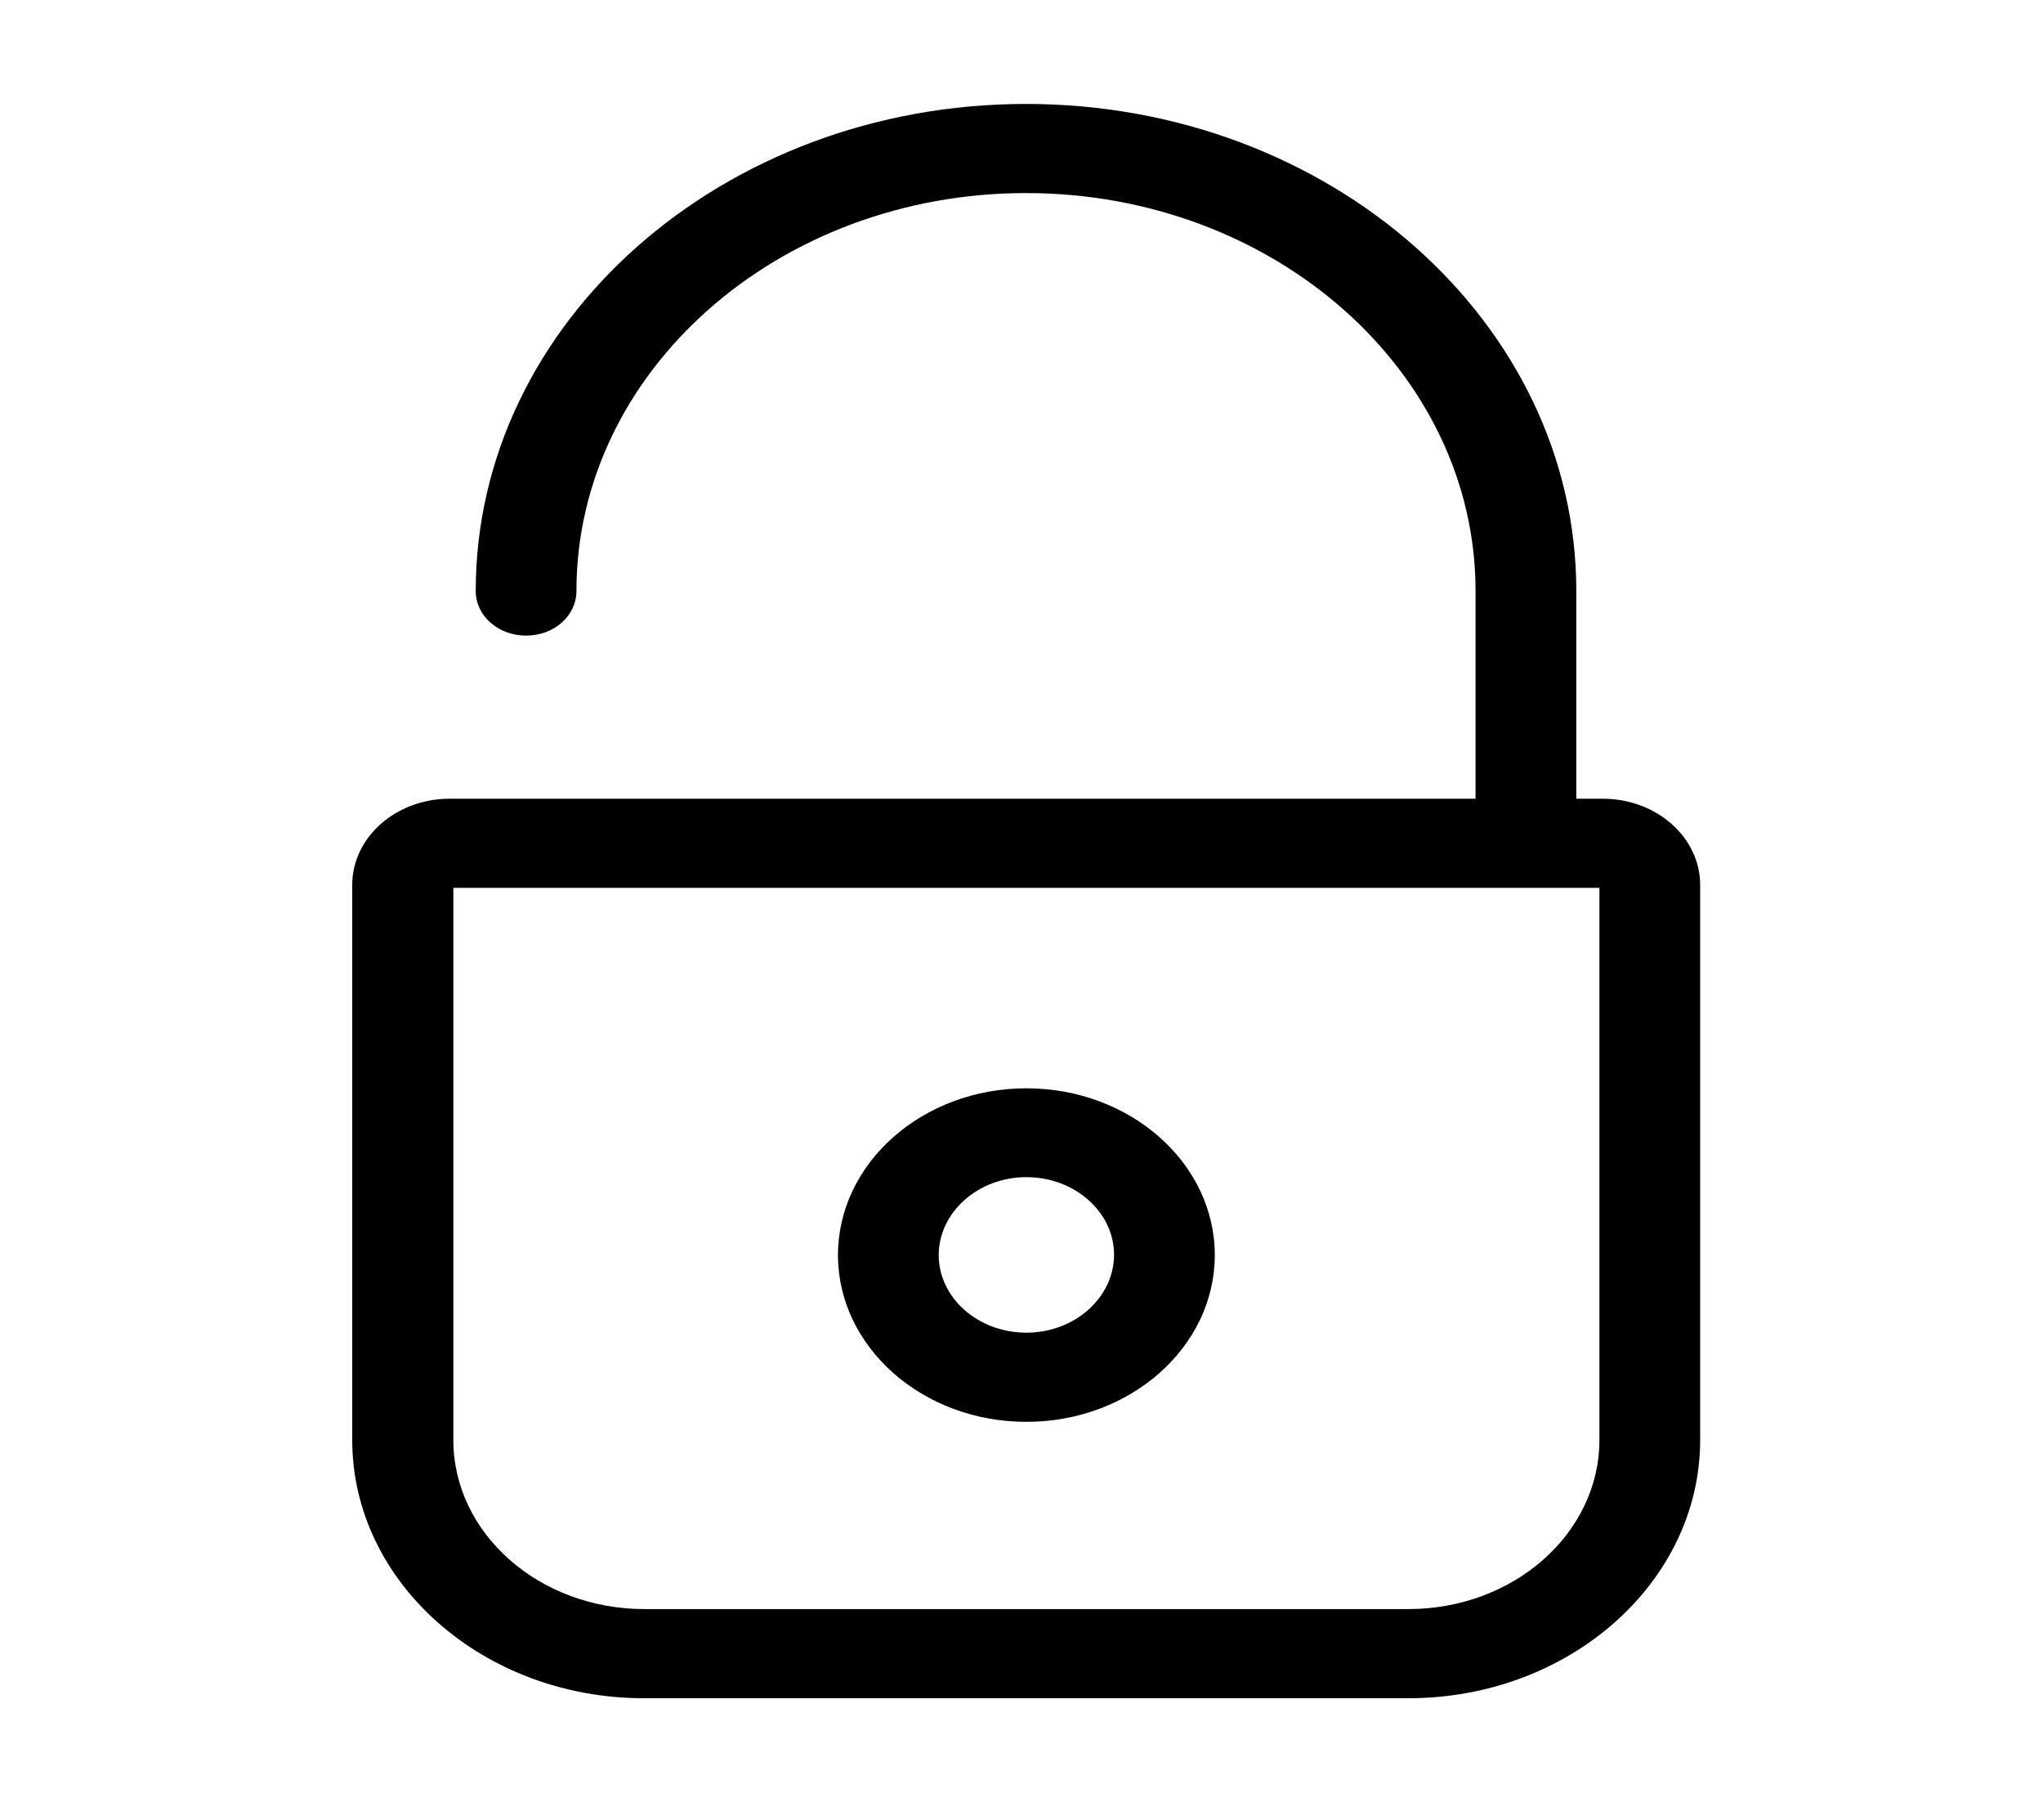 <svg width="64" height="57" viewBox="0 0 64 57" fill="none" xmlns="http://www.w3.org/2000/svg">
<path d="M50.209 25.02H49.38V18.513C49.38 10.103 41.654 3.256 32.141 3.256C22.64 3.256 14.903 10.093 14.903 18.513C14.903 19.289 15.604 19.91 16.481 19.91C17.357 19.91 18.058 19.289 18.058 18.513C18.058 11.645 24.369 6.048 32.141 6.048C39.901 6.048 46.224 11.634 46.224 18.513V25.02H14.085C12.402 25.02 11.034 26.23 11.034 27.719V45.108C11.034 49.566 15.137 53.197 20.174 53.197H44.12C49.158 53.197 53.26 49.566 53.26 45.108V27.719C53.26 26.23 51.892 25.02 50.209 25.02ZM50.104 45.108C50.104 48.025 47.428 50.404 44.12 50.404H20.185C16.89 50.404 14.202 48.035 14.202 45.108V27.812H50.104V45.108Z" fill="black"/>
<path d="M32.153 44.539C35.414 44.539 38.055 42.191 38.055 39.315C38.055 36.429 35.402 34.091 32.153 34.091C28.892 34.091 26.251 36.44 26.251 39.315C26.251 42.191 28.892 44.539 32.153 44.539ZM32.153 36.874C33.672 36.874 34.899 37.97 34.899 39.305C34.899 40.639 33.672 41.746 32.153 41.746C30.634 41.746 29.407 40.65 29.407 39.315C29.407 37.981 30.634 36.874 32.153 36.874Z" fill="black"/>
</svg>
